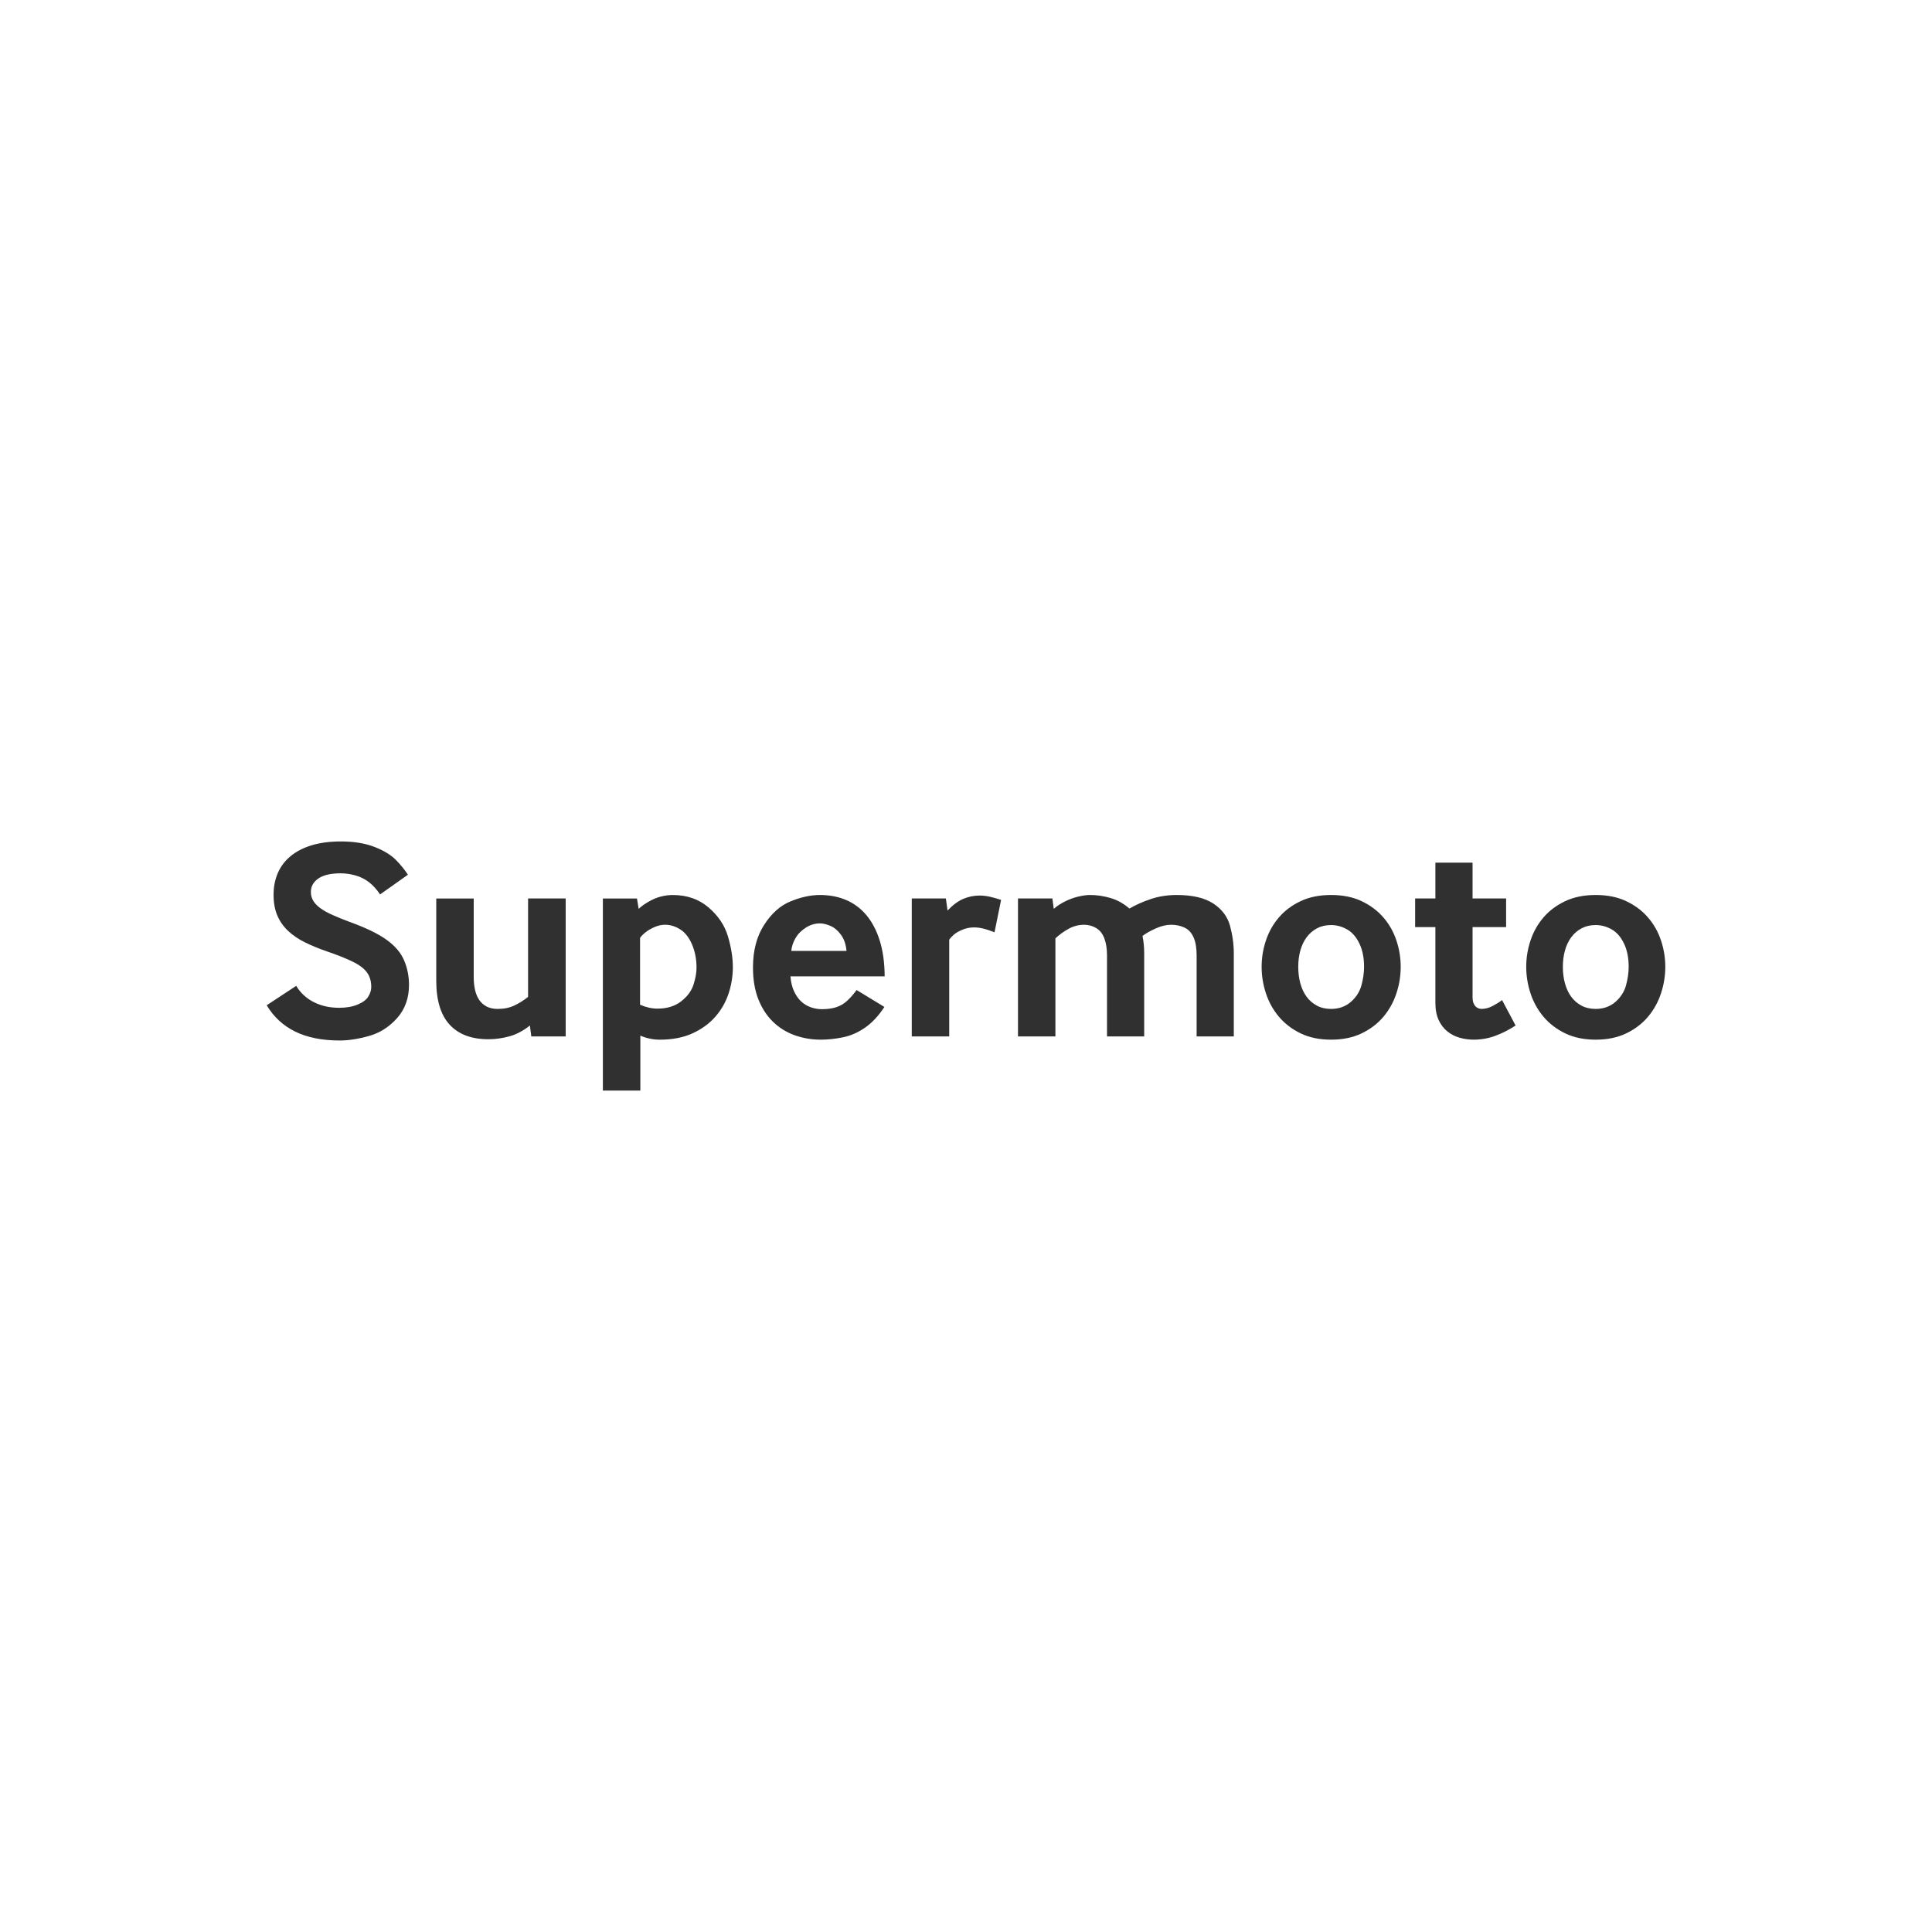 <?xml version="1.0" encoding="utf-8"?>
<!-- Generator: Adobe Illustrator 16.0.0, SVG Export Plug-In . SVG Version: 6.00 Build 0)  -->
<!DOCTYPE svg PUBLIC "-//W3C//DTD SVG 1.1//EN" "http://www.w3.org/Graphics/SVG/1.1/DTD/svg11.dtd">
<svg version="1.1" id="Layer_1" xmlns="http://www.w3.org/2000/svg" xmlns:xlink="http://www.w3.org/1999/xlink" x="0px" y="0px"
	 width="141.732px" height="141.732px" viewBox="0 0 141.732 141.732" enable-background="new 0 0 141.732 141.732"
	 xml:space="preserve">
<g enable-background="new    ">
	<path fill="#303030" d="M24.918,76.331c-1.285,0-2.371-0.217-3.256-0.65c-0.885-0.435-1.584-1.078-2.097-1.934l2.163-1.425
		c0.322,0.526,0.756,0.927,1.303,1.2s1.162,0.41,1.846,0.41c0.526,0,0.979-0.079,1.359-0.236c0.379-0.157,0.641-0.354,0.783-0.59
		c0.145-0.235,0.216-0.47,0.216-0.702c0-0.451-0.118-0.823-0.354-1.118c-0.234-0.293-0.613-0.56-1.133-0.799
		s-1.104-0.469-1.753-0.688c-0.595-0.205-1.135-0.427-1.62-0.666s-0.898-0.52-1.24-0.842c-0.342-0.32-0.605-0.697-0.79-1.127
		c-0.185-0.432-0.276-0.94-0.276-1.528c0-0.574,0.102-1.101,0.307-1.579s0.514-0.891,0.924-1.235
		c0.41-0.346,0.924-0.613,1.543-0.806c0.618-0.19,1.342-0.287,2.168-0.287c0.957,0,1.781,0.136,2.472,0.405
		c0.69,0.271,1.218,0.595,1.585,0.975c0.365,0.379,0.65,0.733,0.855,1.062l-2.041,1.445c-0.246-0.369-0.514-0.666-0.805-0.893
		c-0.291-0.225-0.619-0.391-0.984-0.497c-0.365-0.105-0.732-0.159-1.102-0.159c-0.725,0-1.271,0.127-1.637,0.38
		c-0.365,0.253-0.548,0.581-0.548,0.984c0,0.246,0.06,0.467,0.179,0.661c0.12,0.195,0.3,0.378,0.539,0.549s0.537,0.335,0.893,0.492
		s0.769,0.325,1.24,0.502c1.162,0.418,2.058,0.85,2.687,1.298c0.629,0.447,1.063,0.955,1.302,1.522
		c0.24,0.567,0.359,1.166,0.359,1.795c0,0.971-0.291,1.782-0.871,2.435c-0.582,0.653-1.268,1.091-2.057,1.312
		C26.287,76.22,25.568,76.331,24.918,76.331z"/>
	<path fill="#303030" d="M35.828,76.239c-1.237,0-2.184-0.355-2.84-1.066s-0.984-1.787-0.984-3.23v-6.029h2.748v5.753
		c0,0.349,0.031,0.667,0.097,0.954s0.167,0.533,0.308,0.738s0.321,0.365,0.544,0.481c0.222,0.116,0.493,0.175,0.815,0.175
		c0.465,0,0.875-0.086,1.23-0.257s0.687-0.38,0.994-0.626v-7.219h2.758v10.121h-2.521l-0.104-0.8
		c-0.492,0.39-0.996,0.654-1.512,0.795C36.845,76.169,36.334,76.239,35.828,76.239z"/>
	<path fill="#303030" d="M44.227,80.003v-14.09h2.502l0.123,0.76c0.197-0.186,0.445-0.362,0.743-0.533
		c0.297-0.171,0.593-0.294,0.887-0.369s0.585-0.113,0.872-0.113c1.039,0,1.914,0.305,2.625,0.912
		c0.711,0.609,1.186,1.318,1.425,2.128c0.239,0.811,0.358,1.561,0.358,2.251c0,0.663-0.105,1.312-0.317,1.948
		s-0.538,1.203-0.979,1.702c-0.44,0.499-0.998,0.902-1.671,1.21c-0.674,0.308-1.476,0.462-2.405,0.462
		c-0.238,0-0.48-0.026-0.723-0.077c-0.242-0.052-0.473-0.125-0.691-0.221v4.03H44.227z M48.236,73.993
		c0.69,0,1.265-0.176,1.723-0.527c0.458-0.353,0.763-0.759,0.913-1.221c0.15-0.461,0.225-0.88,0.225-1.256
		c0-0.615-0.107-1.178-0.322-1.687c-0.216-0.51-0.503-0.88-0.861-1.112c-0.359-0.232-0.733-0.35-1.123-0.35
		c-0.267,0-0.533,0.061-0.8,0.18c-0.267,0.12-0.487,0.252-0.661,0.395c-0.175,0.145-0.299,0.274-0.375,0.391v4.9
		C47.391,73.898,47.819,73.993,48.236,73.993z"/>
	<path fill="#303030" d="M60.213,76.27c-0.664,0-1.297-0.106-1.898-0.318s-1.131-0.536-1.589-0.975
		c-0.458-0.437-0.82-0.989-1.087-1.655c-0.267-0.667-0.4-1.451-0.4-2.354c0-1.23,0.271-2.27,0.816-3.117
		c0.543-0.848,1.193-1.425,1.953-1.733c0.758-0.307,1.473-0.461,2.143-0.461c0.705,0,1.346,0.123,1.922,0.369
		c0.578,0.246,1.076,0.619,1.492,1.117c0.418,0.5,0.742,1.122,0.975,1.867s0.352,1.616,0.359,2.614h-6.912
		c0.035,0.424,0.121,0.788,0.262,1.092c0.141,0.305,0.314,0.554,0.523,0.749c0.209,0.194,0.445,0.338,0.713,0.431
		c0.266,0.092,0.537,0.138,0.811,0.138c0.396,0,0.744-0.047,1.045-0.143s0.57-0.255,0.811-0.478
		c0.238-0.222,0.469-0.483,0.688-0.784l2.039,1.24c-0.43,0.656-0.904,1.164-1.424,1.523c-0.52,0.358-1.062,0.595-1.627,0.707
		C61.264,76.214,60.725,76.27,60.213,76.27z M58.049,69.759H62.1c-0.041-0.479-0.178-0.875-0.41-1.189s-0.492-0.531-0.779-0.651
		c-0.287-0.119-0.541-0.179-0.76-0.179c-0.369,0-0.719,0.107-1.051,0.322c-0.332,0.216-0.582,0.476-0.754,0.779
		C58.176,69.145,58.076,69.451,58.049,69.759z"/>
	<path fill="#303030" d="M66.887,76.034V65.913h2.502l0.123,0.883c0.383-0.403,0.766-0.688,1.148-0.852s0.784-0.246,1.202-0.246
		c0.246,0,0.498,0.029,0.758,0.087c0.26,0.059,0.533,0.136,0.82,0.231l-0.482,2.379c-0.287-0.116-0.551-0.205-0.793-0.268
		c-0.244-0.061-0.48-0.092-0.713-0.092c-0.301,0-0.586,0.057-0.852,0.169c-0.268,0.113-0.475,0.232-0.621,0.359
		c-0.146,0.126-0.262,0.251-0.344,0.374v7.096H66.887z"/>
	<path fill="#303030" d="M74.68,76.034V65.913h2.523l0.102,0.76c0.232-0.205,0.512-0.389,0.836-0.549
		c0.324-0.161,0.652-0.278,0.98-0.354s0.611-0.113,0.85-0.113c0.492,0,0.99,0.073,1.492,0.221c0.504,0.146,0.967,0.404,1.391,0.773
		c0.484-0.279,1.018-0.516,1.6-0.707c0.58-0.191,1.203-0.287,1.865-0.287c1.156,0,2.051,0.209,2.688,0.625
		c0.635,0.418,1.045,0.965,1.23,1.641c0.184,0.678,0.275,1.357,0.275,2.041v6.07h-2.727v-5.947c0-0.547-0.076-0.989-0.227-1.328
		c-0.15-0.338-0.373-0.575-0.67-0.713c-0.299-0.136-0.621-0.205-0.971-0.205c-0.355,0-0.734,0.091-1.137,0.272
		c-0.404,0.181-0.725,0.364-0.965,0.548c0.082,0.41,0.123,0.831,0.123,1.262v6.111h-2.727v-5.947c0-0.485-0.066-0.9-0.195-1.246
		c-0.131-0.345-0.33-0.598-0.6-0.759c-0.271-0.16-0.566-0.241-0.887-0.241c-0.396,0-0.773,0.098-1.129,0.293
		c-0.355,0.194-0.68,0.429-0.975,0.702v7.198H74.68z"/>
	<path fill="#303030" d="M97.649,76.27c-0.854,0-1.6-0.154-2.234-0.462c-0.637-0.308-1.166-0.713-1.59-1.215
		c-0.424-0.503-0.742-1.073-0.953-1.713c-0.213-0.639-0.318-1.29-0.318-1.953s0.105-1.311,0.318-1.943
		c0.211-0.632,0.529-1.194,0.953-1.687s0.953-0.889,1.59-1.189c0.635-0.301,1.381-0.451,2.234-0.451c0.855,0,1.6,0.15,2.236,0.451
		c0.635,0.301,1.166,0.697,1.594,1.189s0.748,1.055,0.959,1.687c0.213,0.633,0.318,1.28,0.318,1.943s-0.105,1.314-0.318,1.953
		c-0.211,0.64-0.529,1.21-0.953,1.713c-0.424,0.502-0.955,0.907-1.594,1.215C99.251,76.116,98.505,76.27,97.649,76.27z
		 M97.649,74.014c0.568,0,1.049-0.17,1.441-0.508c0.393-0.339,0.654-0.745,0.785-1.221c0.129-0.475,0.193-0.928,0.193-1.358
		c0-0.677-0.117-1.254-0.354-1.733c-0.234-0.478-0.539-0.82-0.912-1.025s-0.758-0.307-1.154-0.307c-0.389,0-0.734,0.08-1.035,0.24
		c-0.301,0.161-0.553,0.38-0.758,0.656c-0.205,0.277-0.359,0.602-0.463,0.975c-0.102,0.372-0.152,0.771-0.152,1.194
		c0,0.431,0.051,0.834,0.152,1.21c0.104,0.376,0.256,0.702,0.457,0.979c0.201,0.276,0.453,0.495,0.754,0.656
		C96.905,73.933,97.253,74.014,97.649,74.014z"/>
	<path fill="#303030" d="M108.098,76.27c-0.348,0-0.689-0.049-1.025-0.145c-0.334-0.095-0.635-0.249-0.896-0.461
		c-0.264-0.212-0.477-0.49-0.637-0.836c-0.16-0.345-0.24-0.764-0.24-1.256v-5.558h-1.486v-2.103h1.486v-2.625h2.727v2.625h2.461
		v2.103h-2.461v5.157c0,0.158,0.021,0.291,0.062,0.4s0.094,0.196,0.158,0.262c0.064,0.064,0.137,0.111,0.215,0.139
		c0.08,0.027,0.152,0.041,0.221,0.041c0.273,0,0.545-0.07,0.811-0.211c0.268-0.14,0.5-0.285,0.697-0.436l0.994,1.866
		c-0.471,0.308-0.961,0.558-1.471,0.749C109.204,76.174,108.667,76.27,108.098,76.27z"/>
	<path fill="#303030" d="M117.061,76.27c-0.855,0-1.6-0.154-2.236-0.462c-0.635-0.308-1.166-0.713-1.59-1.215
		c-0.424-0.503-0.74-1.073-0.953-1.713c-0.211-0.639-0.318-1.29-0.318-1.953s0.107-1.311,0.318-1.943
		c0.213-0.632,0.529-1.194,0.953-1.687s0.955-0.889,1.59-1.189c0.637-0.301,1.381-0.451,2.236-0.451c0.854,0,1.6,0.15,2.234,0.451
		c0.637,0.301,1.168,0.697,1.594,1.189c0.428,0.492,0.748,1.055,0.959,1.687c0.213,0.633,0.318,1.28,0.318,1.943
		s-0.105,1.314-0.318,1.953c-0.211,0.64-0.529,1.21-0.953,1.713c-0.424,0.502-0.955,0.907-1.594,1.215
		C118.661,76.116,117.915,76.27,117.061,76.27z M117.061,74.014c0.566,0,1.047-0.17,1.439-0.508
		c0.393-0.339,0.654-0.745,0.785-1.221c0.129-0.475,0.195-0.928,0.195-1.358c0-0.677-0.119-1.254-0.355-1.733
		c-0.234-0.478-0.539-0.82-0.912-1.025s-0.756-0.307-1.152-0.307c-0.391,0-0.736,0.08-1.037,0.24
		c-0.301,0.161-0.553,0.38-0.758,0.656c-0.205,0.277-0.359,0.602-0.461,0.975c-0.104,0.372-0.154,0.771-0.154,1.194
		c0,0.431,0.051,0.834,0.154,1.21c0.102,0.376,0.254,0.702,0.455,0.979c0.201,0.276,0.453,0.495,0.754,0.656
		C116.315,73.933,116.665,74.014,117.061,74.014z"/>
</g>
</svg>
